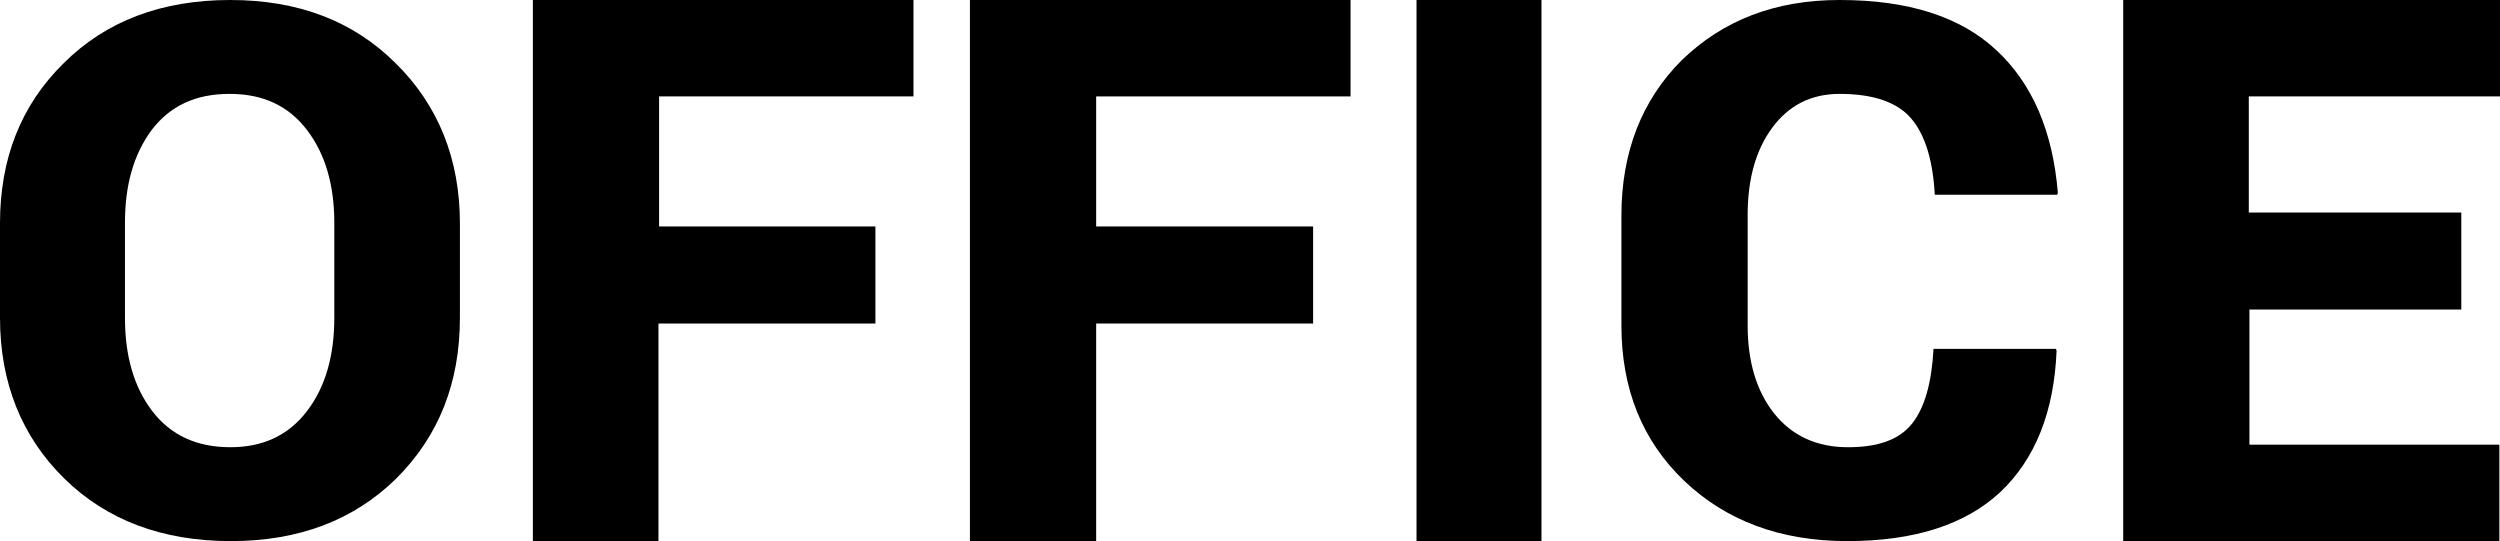 <?xml version="1.0" encoding="utf-8"?>
<!-- Generator: Adobe Illustrator 19.0.0, SVG Export Plug-In . SVG Version: 6.00 Build 0)  -->
<svg version="1.1" id="Layer_1" xmlns="http://www.w3.org/2000/svg" xmlns:xlink="http://www.w3.org/1999/xlink" x="0px" y="0px"
	 viewBox="0 0 394.1 85.3" style="enable-background:new 0 0 394.1 85.3;" xml:space="preserve">
<path id="XMLID_2_" d="M72.5,50.1c0,10.2-3.3,18.6-10,25.3c-6.7,6.6-15.4,9.9-26.1,9.9c-10.8,0-19.6-3.3-26.3-9.9
	C3.4,68.8,0,60.3,0,50.1V35.2C0,25,3.3,16.6,10,10C16.7,3.3,25.5,0,36.3,0C47,0,55.7,3.3,62.4,10c6.7,6.6,10.1,15.1,10.1,25.2V50.1z
	 M52.7,35.1c0-5.9-1.4-10.8-4.3-14.6c-2.9-3.8-6.9-5.7-12.2-5.7c-5.4,0-9.4,1.9-12.3,5.7c-2.8,3.8-4.2,8.6-4.2,14.6v15
	c0,6,1.4,10.9,4.3,14.7c2.9,3.8,7,5.7,12.3,5.7c5.2,0,9.2-1.9,12.1-5.7c2.9-3.8,4.3-8.7,4.3-14.7V35.1z"/>
<path id="XMLID_6_" d="M138,51h-34.2v34.3H84V0h60v15.2h-40.1v20.5H138V51z"/>
<path id="XMLID_8_" d="M207,51h-34.2v34.3h-19.9V0h60v15.2h-40.1v20.5H207V51z"/>
<path id="XMLID_10_" d="M243,85.3h-19.7V0H243V85.3z"/>
<path id="XMLID_12_" d="M324.1,55l0.1,0.3c-0.4,9.7-3.4,17.1-8.9,22.3c-5.5,5.1-13.5,7.7-24.1,7.7c-10.5,0-19.1-3.2-25.7-9.5
	c-6.6-6.3-9.9-14.5-9.9-24.5V34c0-10,3.2-18.2,9.5-24.5C271.6,3.2,279.8,0,290,0c10.8,0,19,2.6,24.7,7.9c5.7,5.3,8.9,12.8,9.7,22.5
	l-0.1,0.3H305c-0.3-5.4-1.5-9.4-3.7-12c-2.2-2.6-6-3.9-11.3-3.9c-4.5,0-8,1.8-10.6,5.3c-2.6,3.5-3.9,8.1-3.9,13.8v17.4
	c0,5.7,1.4,10.4,4.2,13.9s6.7,5.3,11.6,5.3c4.8,0,8.1-1.2,10.1-3.7c2-2.5,3.1-6.4,3.4-11.8H324.1z"/>
<path id="XMLID_14_" d="M388.1,48.8h-33.5v21.3h39.4v15.2h-59.3V0h59.4v15.2h-39.6v18.3h33.5V48.8z"/>
<g id="XMLID_1_">
</g>
<g id="XMLID_106_">
</g>
<g id="XMLID_107_">
</g>
<g id="XMLID_108_">
</g>
<g id="XMLID_109_">
</g>
<g id="XMLID_110_">
</g>
<g id="XMLID_111_">
</g>
<g id="XMLID_112_">
</g>
<g id="XMLID_113_">
</g>
<g id="XMLID_114_">
</g>
<g id="XMLID_115_">
</g>
<g id="XMLID_116_">
</g>
<g id="XMLID_117_">
</g>
<g id="XMLID_118_">
</g>
<g id="XMLID_119_">
</g>
</svg>
